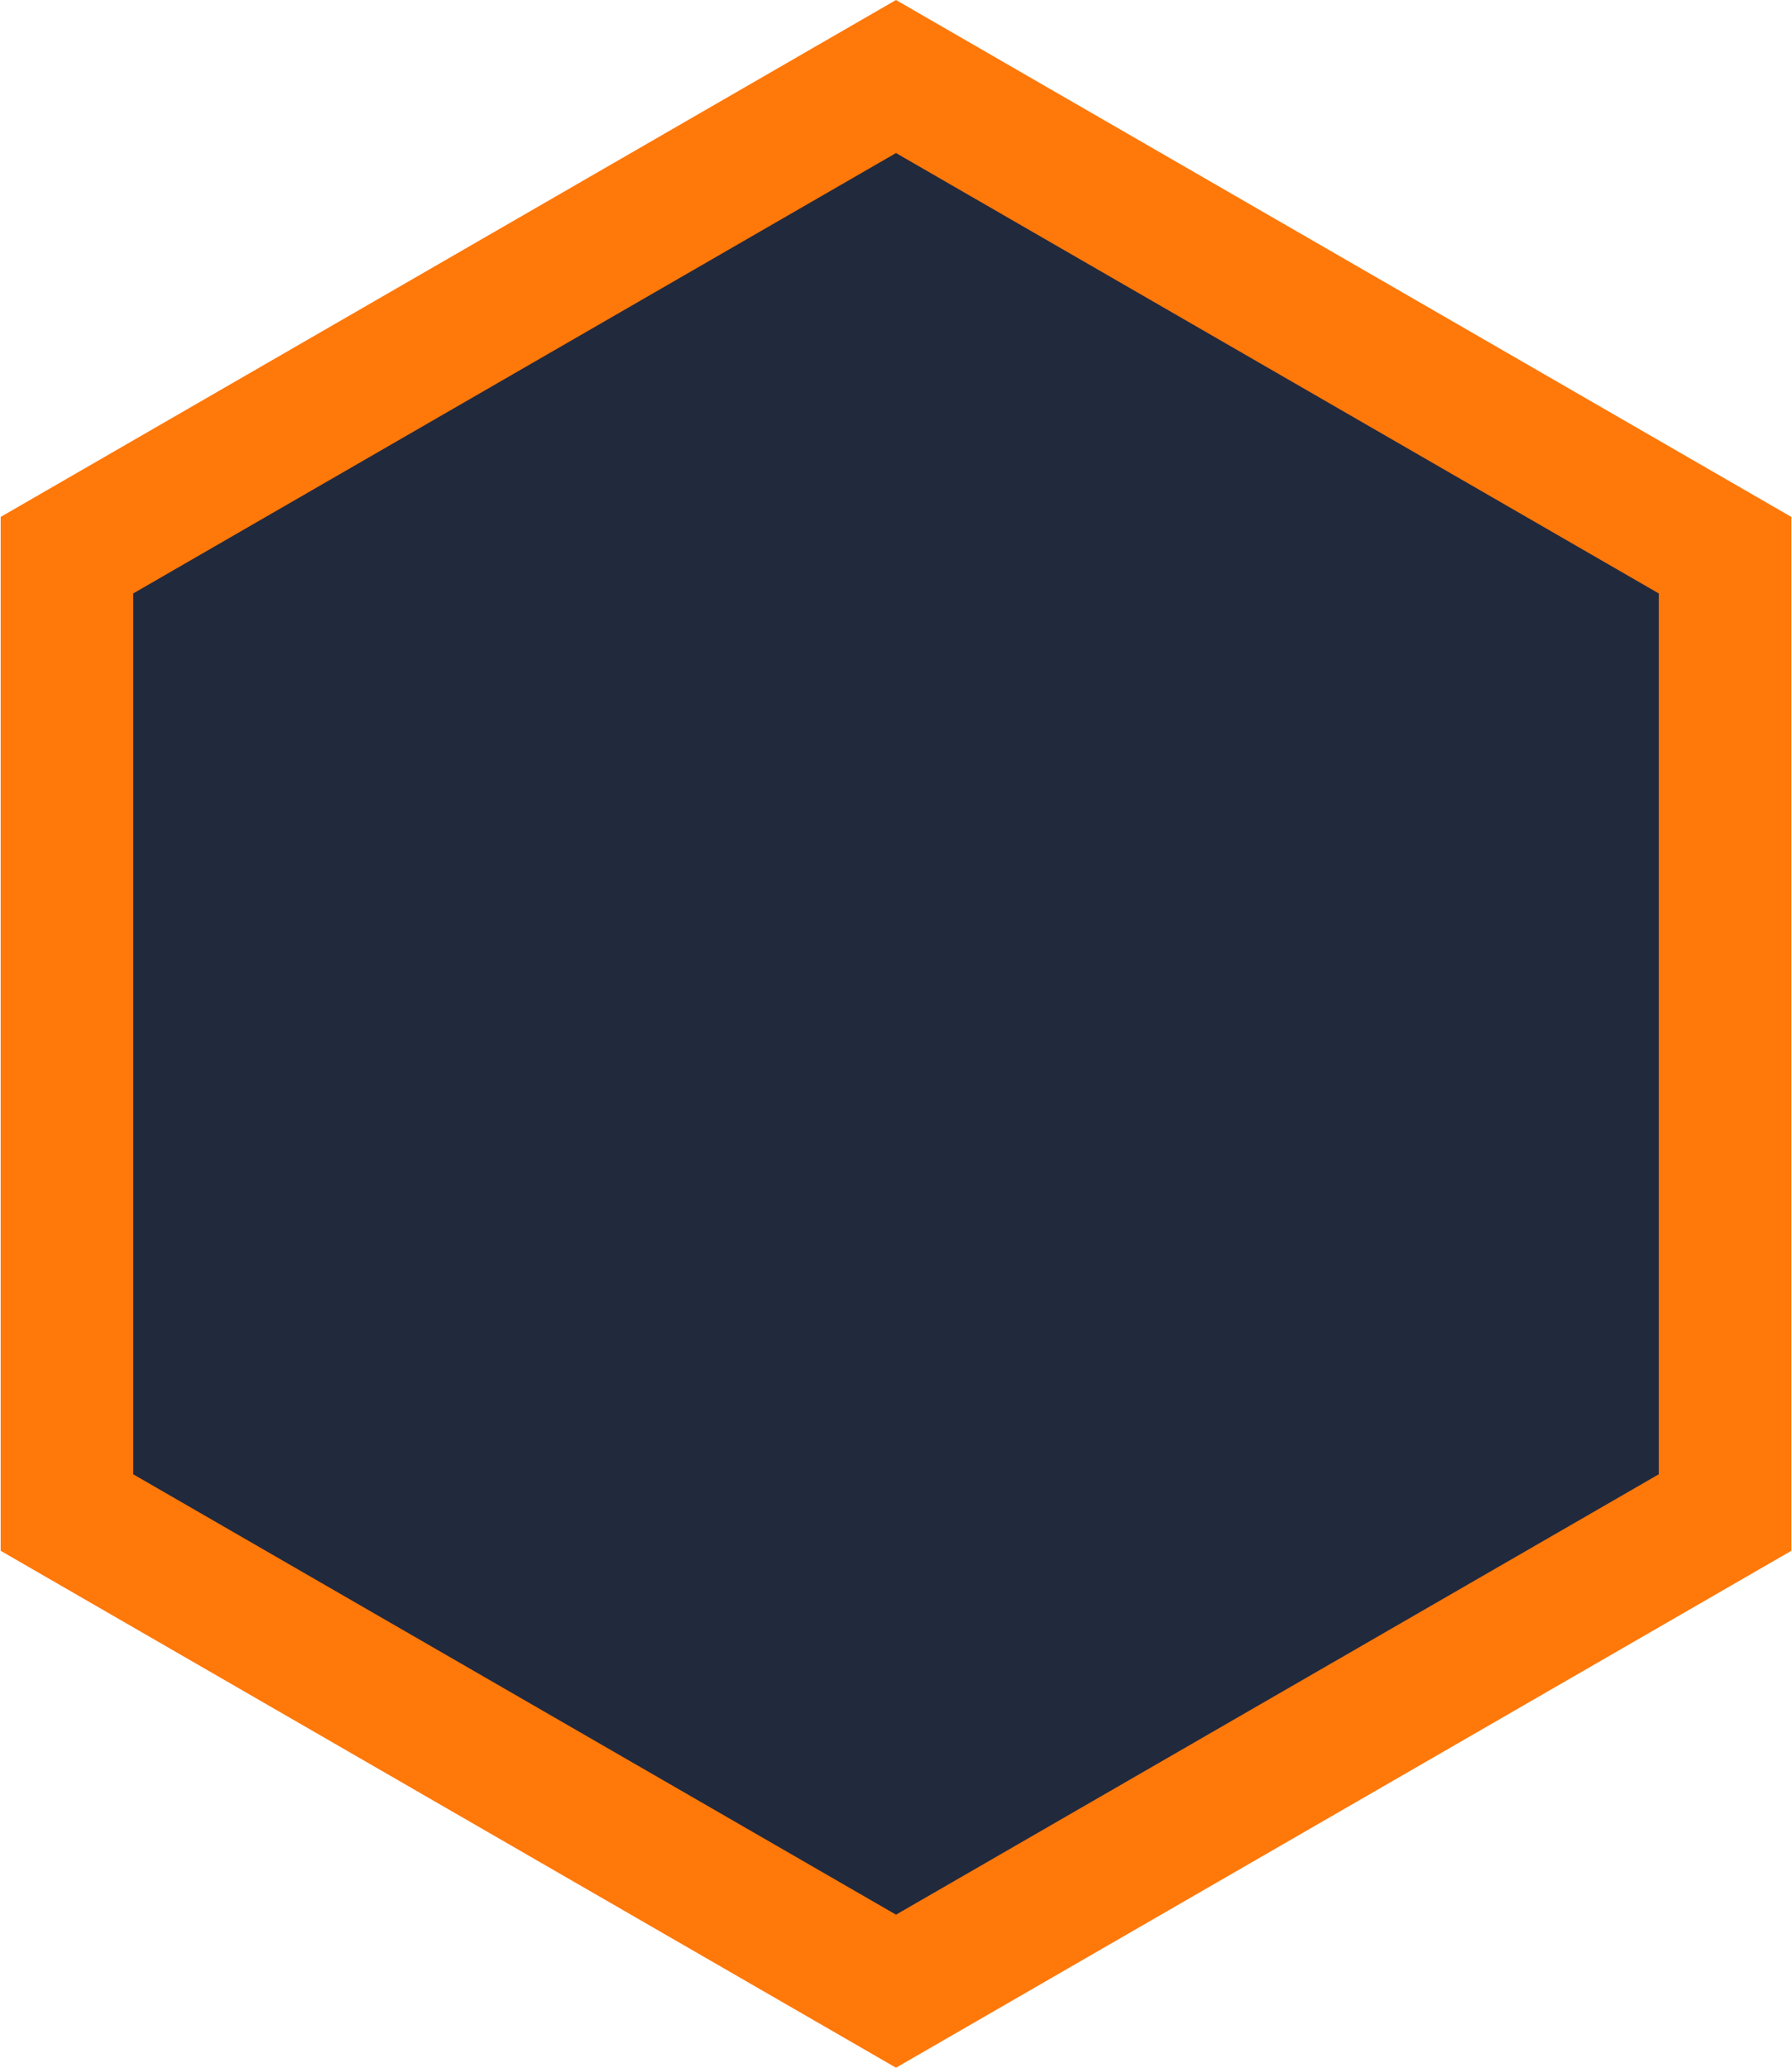 <svg width="338" height="390" viewBox="0 0 338 390" fill="none" xmlns="http://www.w3.org/2000/svg">
<path d="M325.375 104.716V285.283L169 375.565L12.625 285.283V104.716L169 14.434L325.375 104.716Z" fill="#21293D" stroke="#FF780A" stroke-width="25"/>
</svg>

